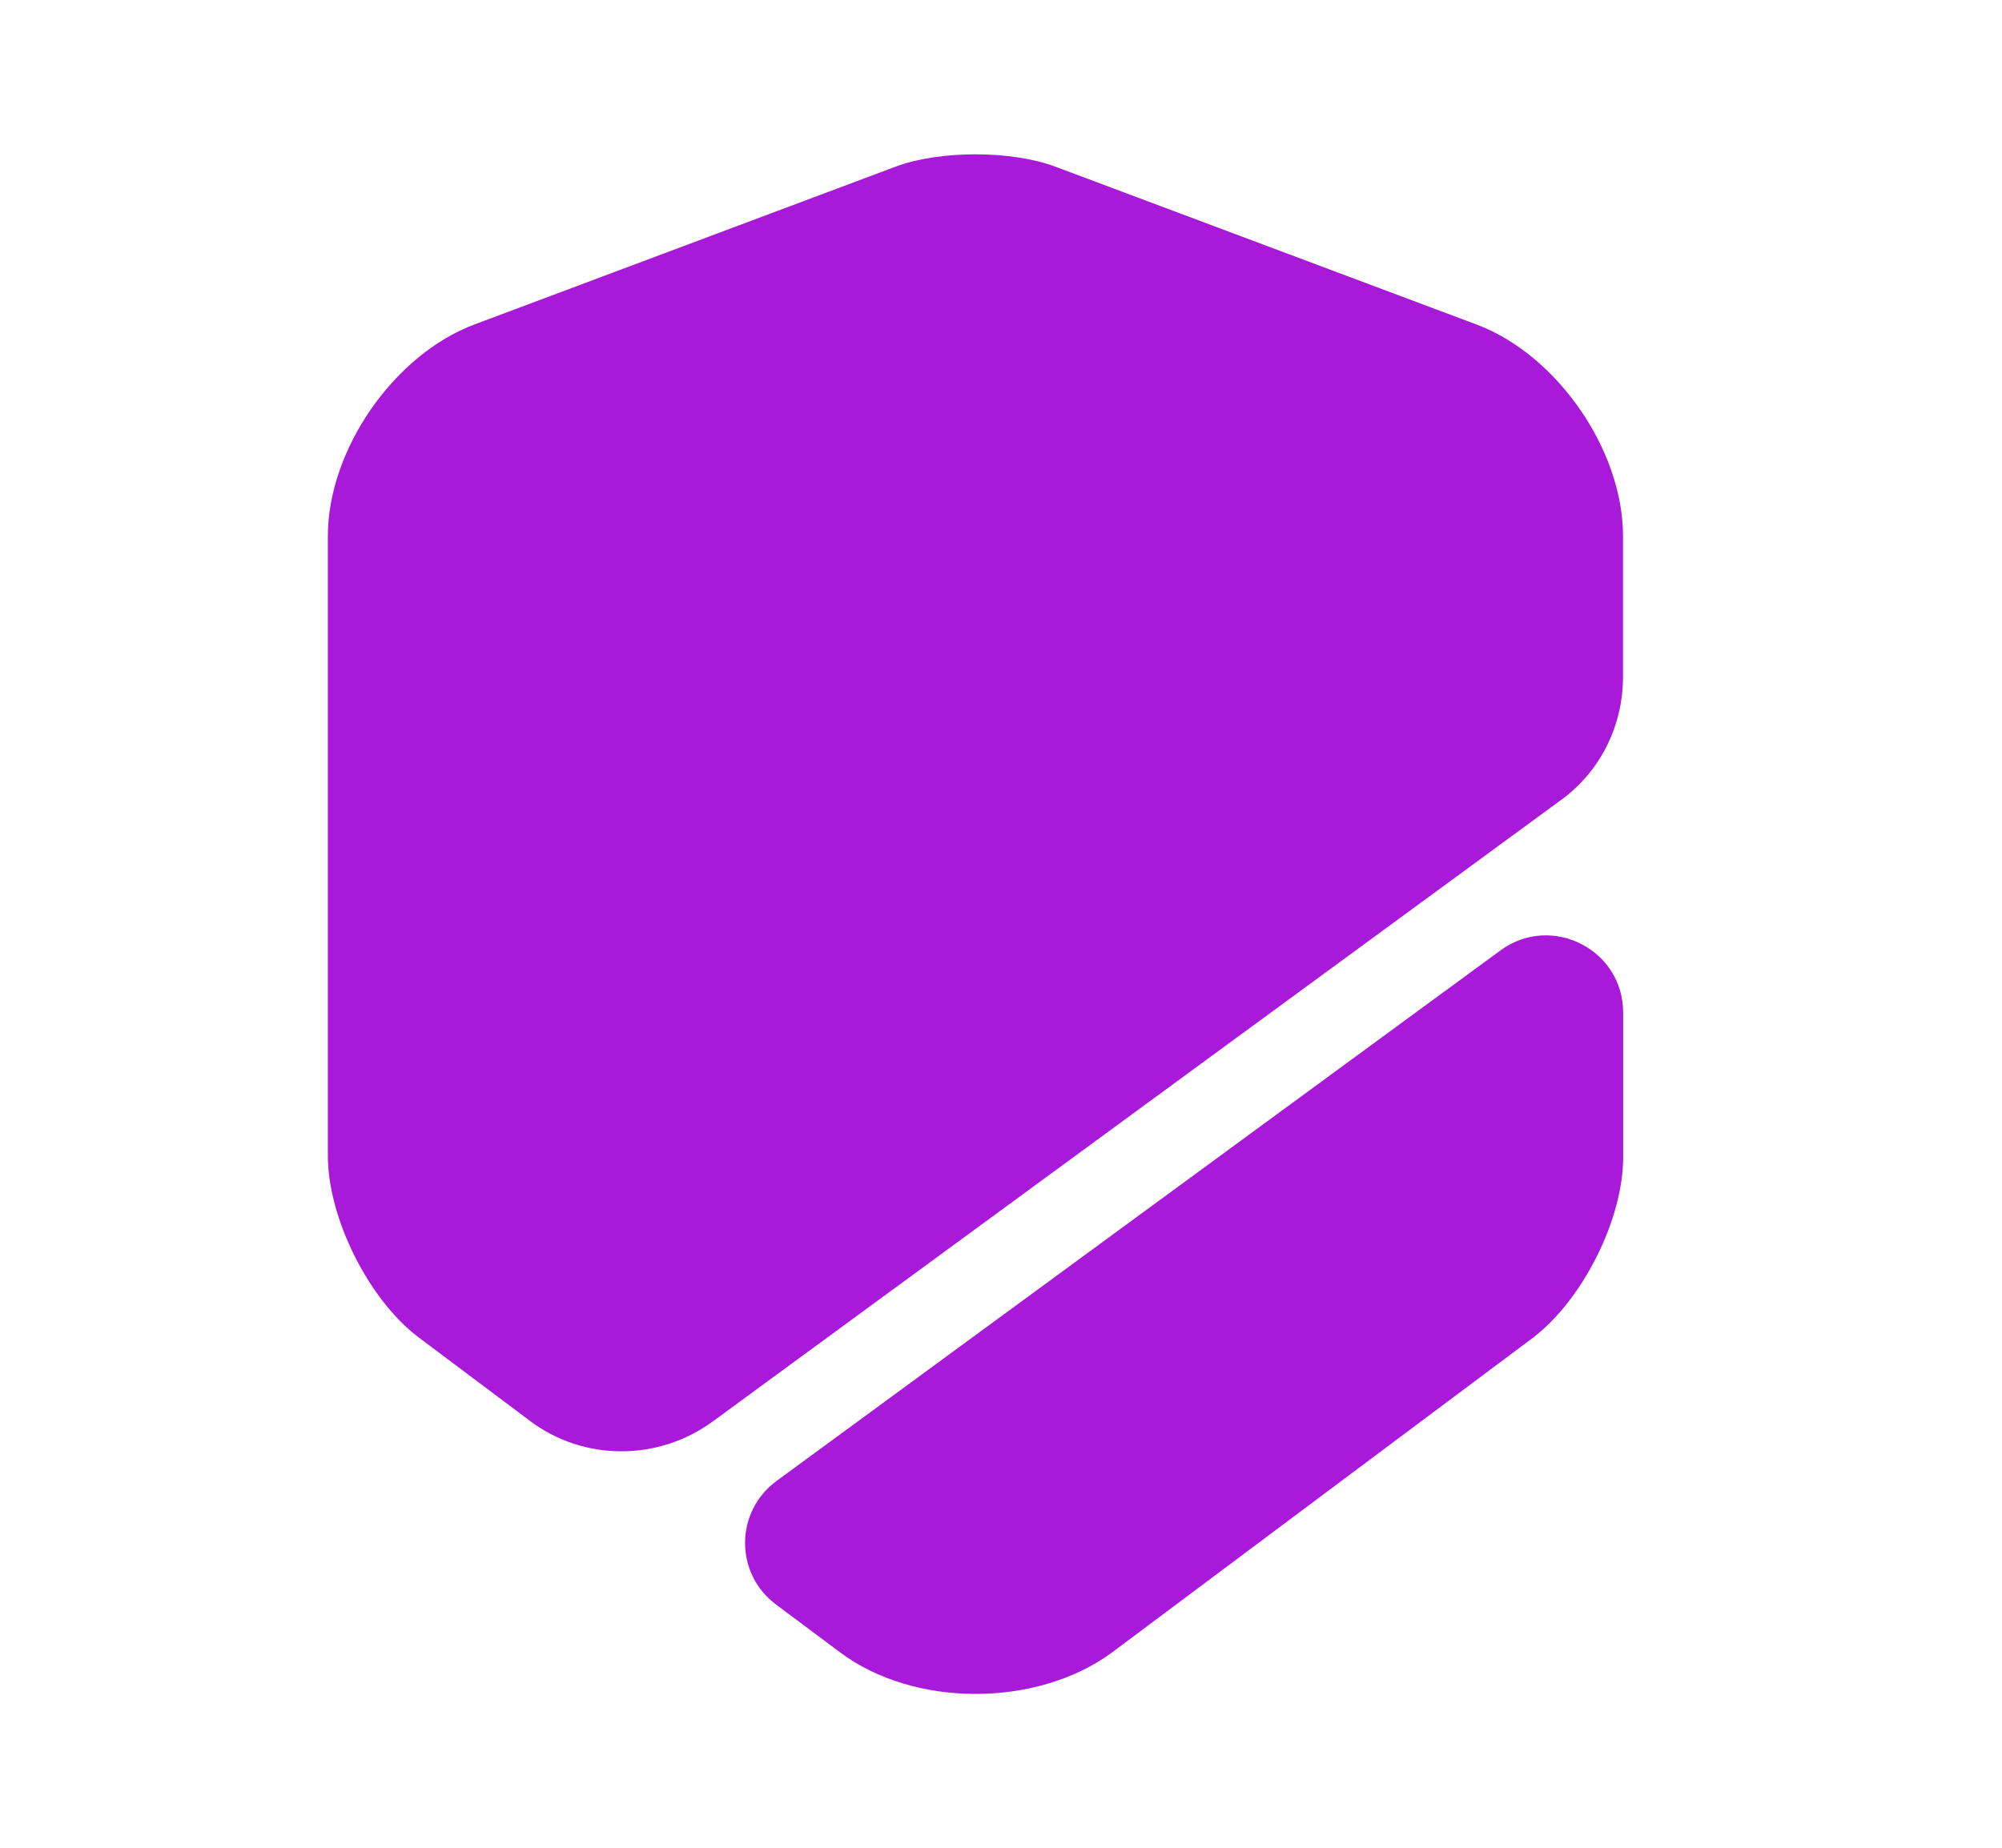 <svg width="13" height="12" viewBox="0 0 13 12" fill="none" xmlns="http://www.w3.org/2000/svg">
<path d="M10.539 3.481V4.396C10.539 4.716 10.389 5.016 10.129 5.201L4.629 9.231C4.274 9.491 3.789 9.491 3.439 9.226L2.719 8.686C2.394 8.441 2.129 7.911 2.129 7.506V3.481C2.129 2.921 2.559 2.301 3.084 2.106L5.819 1.081C6.104 0.976 6.564 0.976 6.849 1.081L9.584 2.106C10.109 2.301 10.539 2.921 10.539 3.481Z" fill="#A819DA"/>
<path d="M9.745 6.171C10.075 5.931 10.54 6.166 10.54 6.576V7.516C10.54 7.921 10.275 8.446 9.95 8.691L7.215 10.736C6.975 10.911 6.655 11.001 6.335 11.001C6.015 11.001 5.695 10.911 5.455 10.731L5.04 10.421C4.77 10.221 4.77 9.816 5.045 9.616L9.745 6.171Z" fill="#A819DA"/>
</svg>
